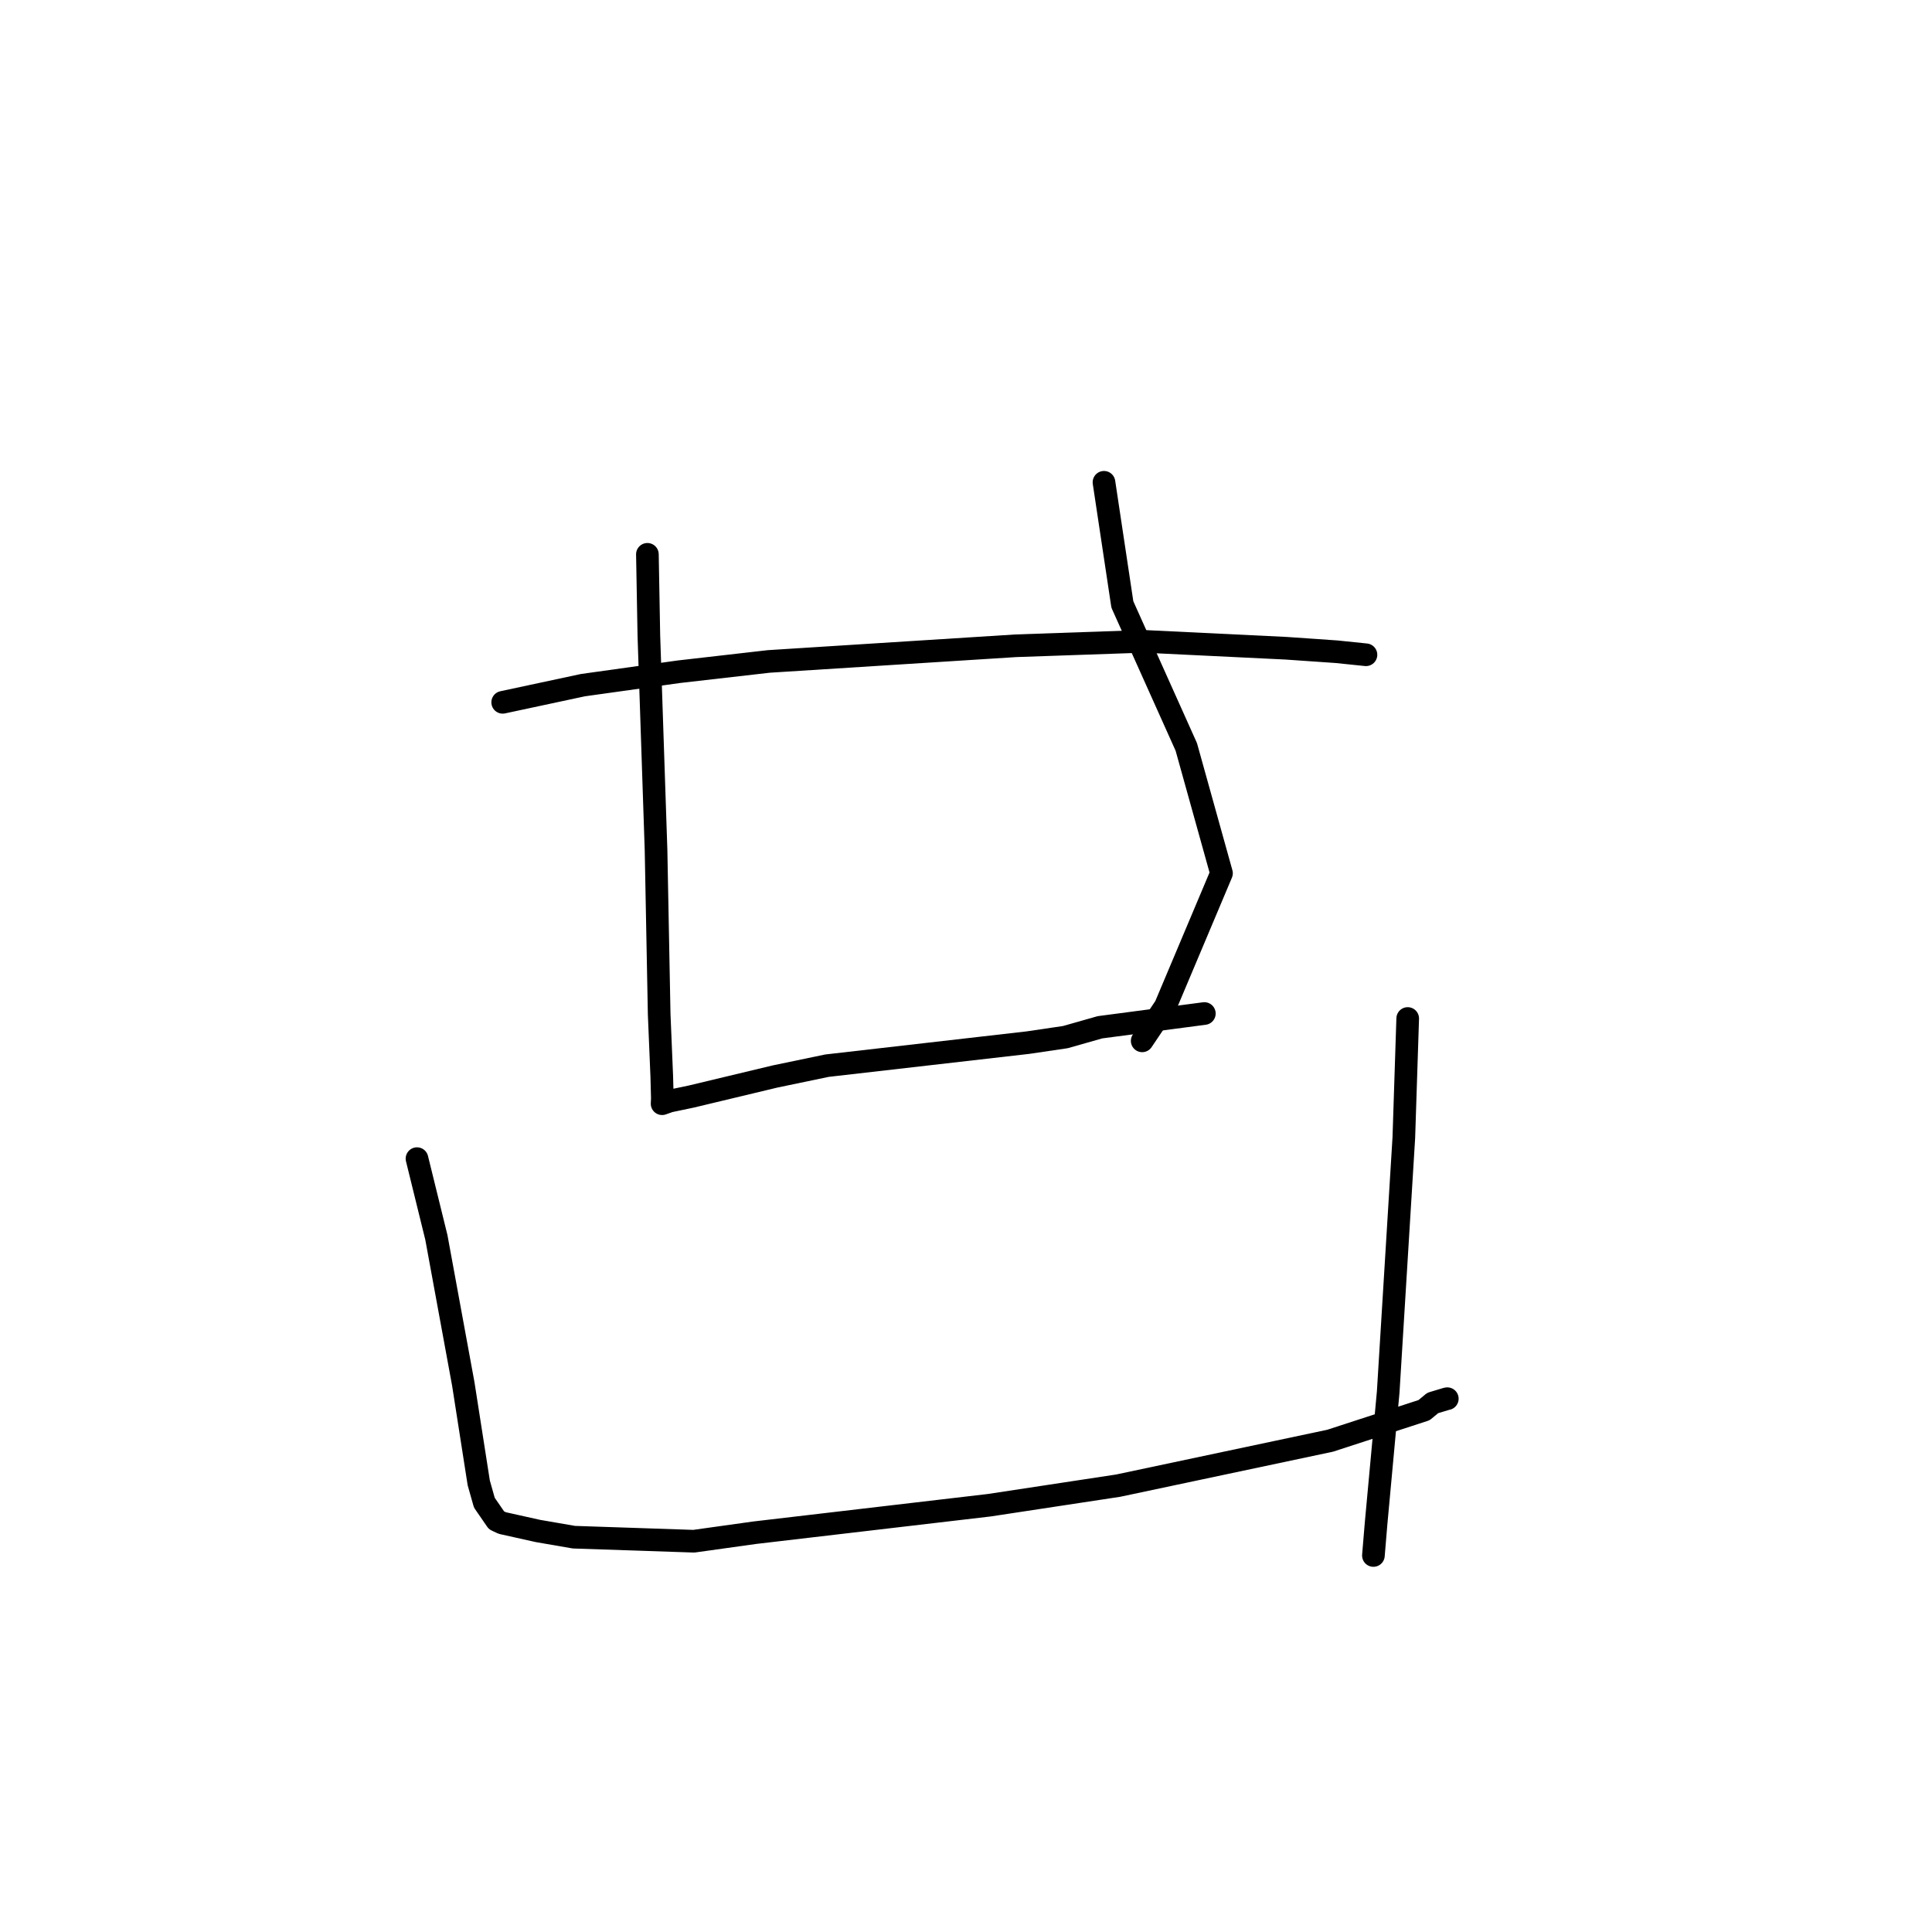 <?xml version="1.0" standalone="no"?>
    <svg width="256" height="256" xmlns="http://www.w3.org/2000/svg" version="1.1">
    <polyline stroke="black" stroke-width="3" stroke-linecap="round" fill="transparent" stroke-linejoin="round" points="66.609 93.061 77.248 90.785 89.949 89.009 101.87 87.644 134.603 85.568 151.537 84.981 170.388 85.894 177.11 86.359 180.96 86.756 180.995 86.76 180.998 86.76 " />
        <polyline stroke="black" stroke-width="3" stroke-linecap="round" fill="transparent" stroke-linejoin="round" points="85.784 73.451 85.978 84.221 86.929 112.636 87.344 134.383 87.688 142.635 87.765 145.544 87.733 146.241 87.732 146.248 87.732 146.248 88.713 145.903 91.585 145.302 102.705 142.639 109.582 141.207 136.223 138.152 141.167 137.422 145.747 136.12 158.324 134.462 159.582 134.297 " />
        <polyline stroke="black" stroke-width="3" stroke-linecap="round" fill="transparent" stroke-linejoin="round" points="146.283 63.906 148.718 80.094 157.191 98.974 161.854 115.712 154.413 133.358 151.346 137.918 " />
        <polyline stroke="black" stroke-width="3" stroke-linecap="round" fill="transparent" stroke-linejoin="round" points="55.253 153.525 57.821 163.96 61.388 183.378 63.437 196.49 64.178 199.111 65.789 201.449 66.553 201.809 71.287 202.863 76.046 203.685 91.936 204.22 99.986 203.095 131.074 199.451 148.156 196.857 176.247 190.904 188.696 186.853 189.839 185.904 191.704 185.343 191.776 185.334 " />
        <polyline stroke="black" stroke-width="3" stroke-linecap="round" fill="transparent" stroke-linejoin="round" points="186.528 134.956 186.015 150.745 183.943 184.455 182.341 201.835 181.984 206.11 " />
        </svg>